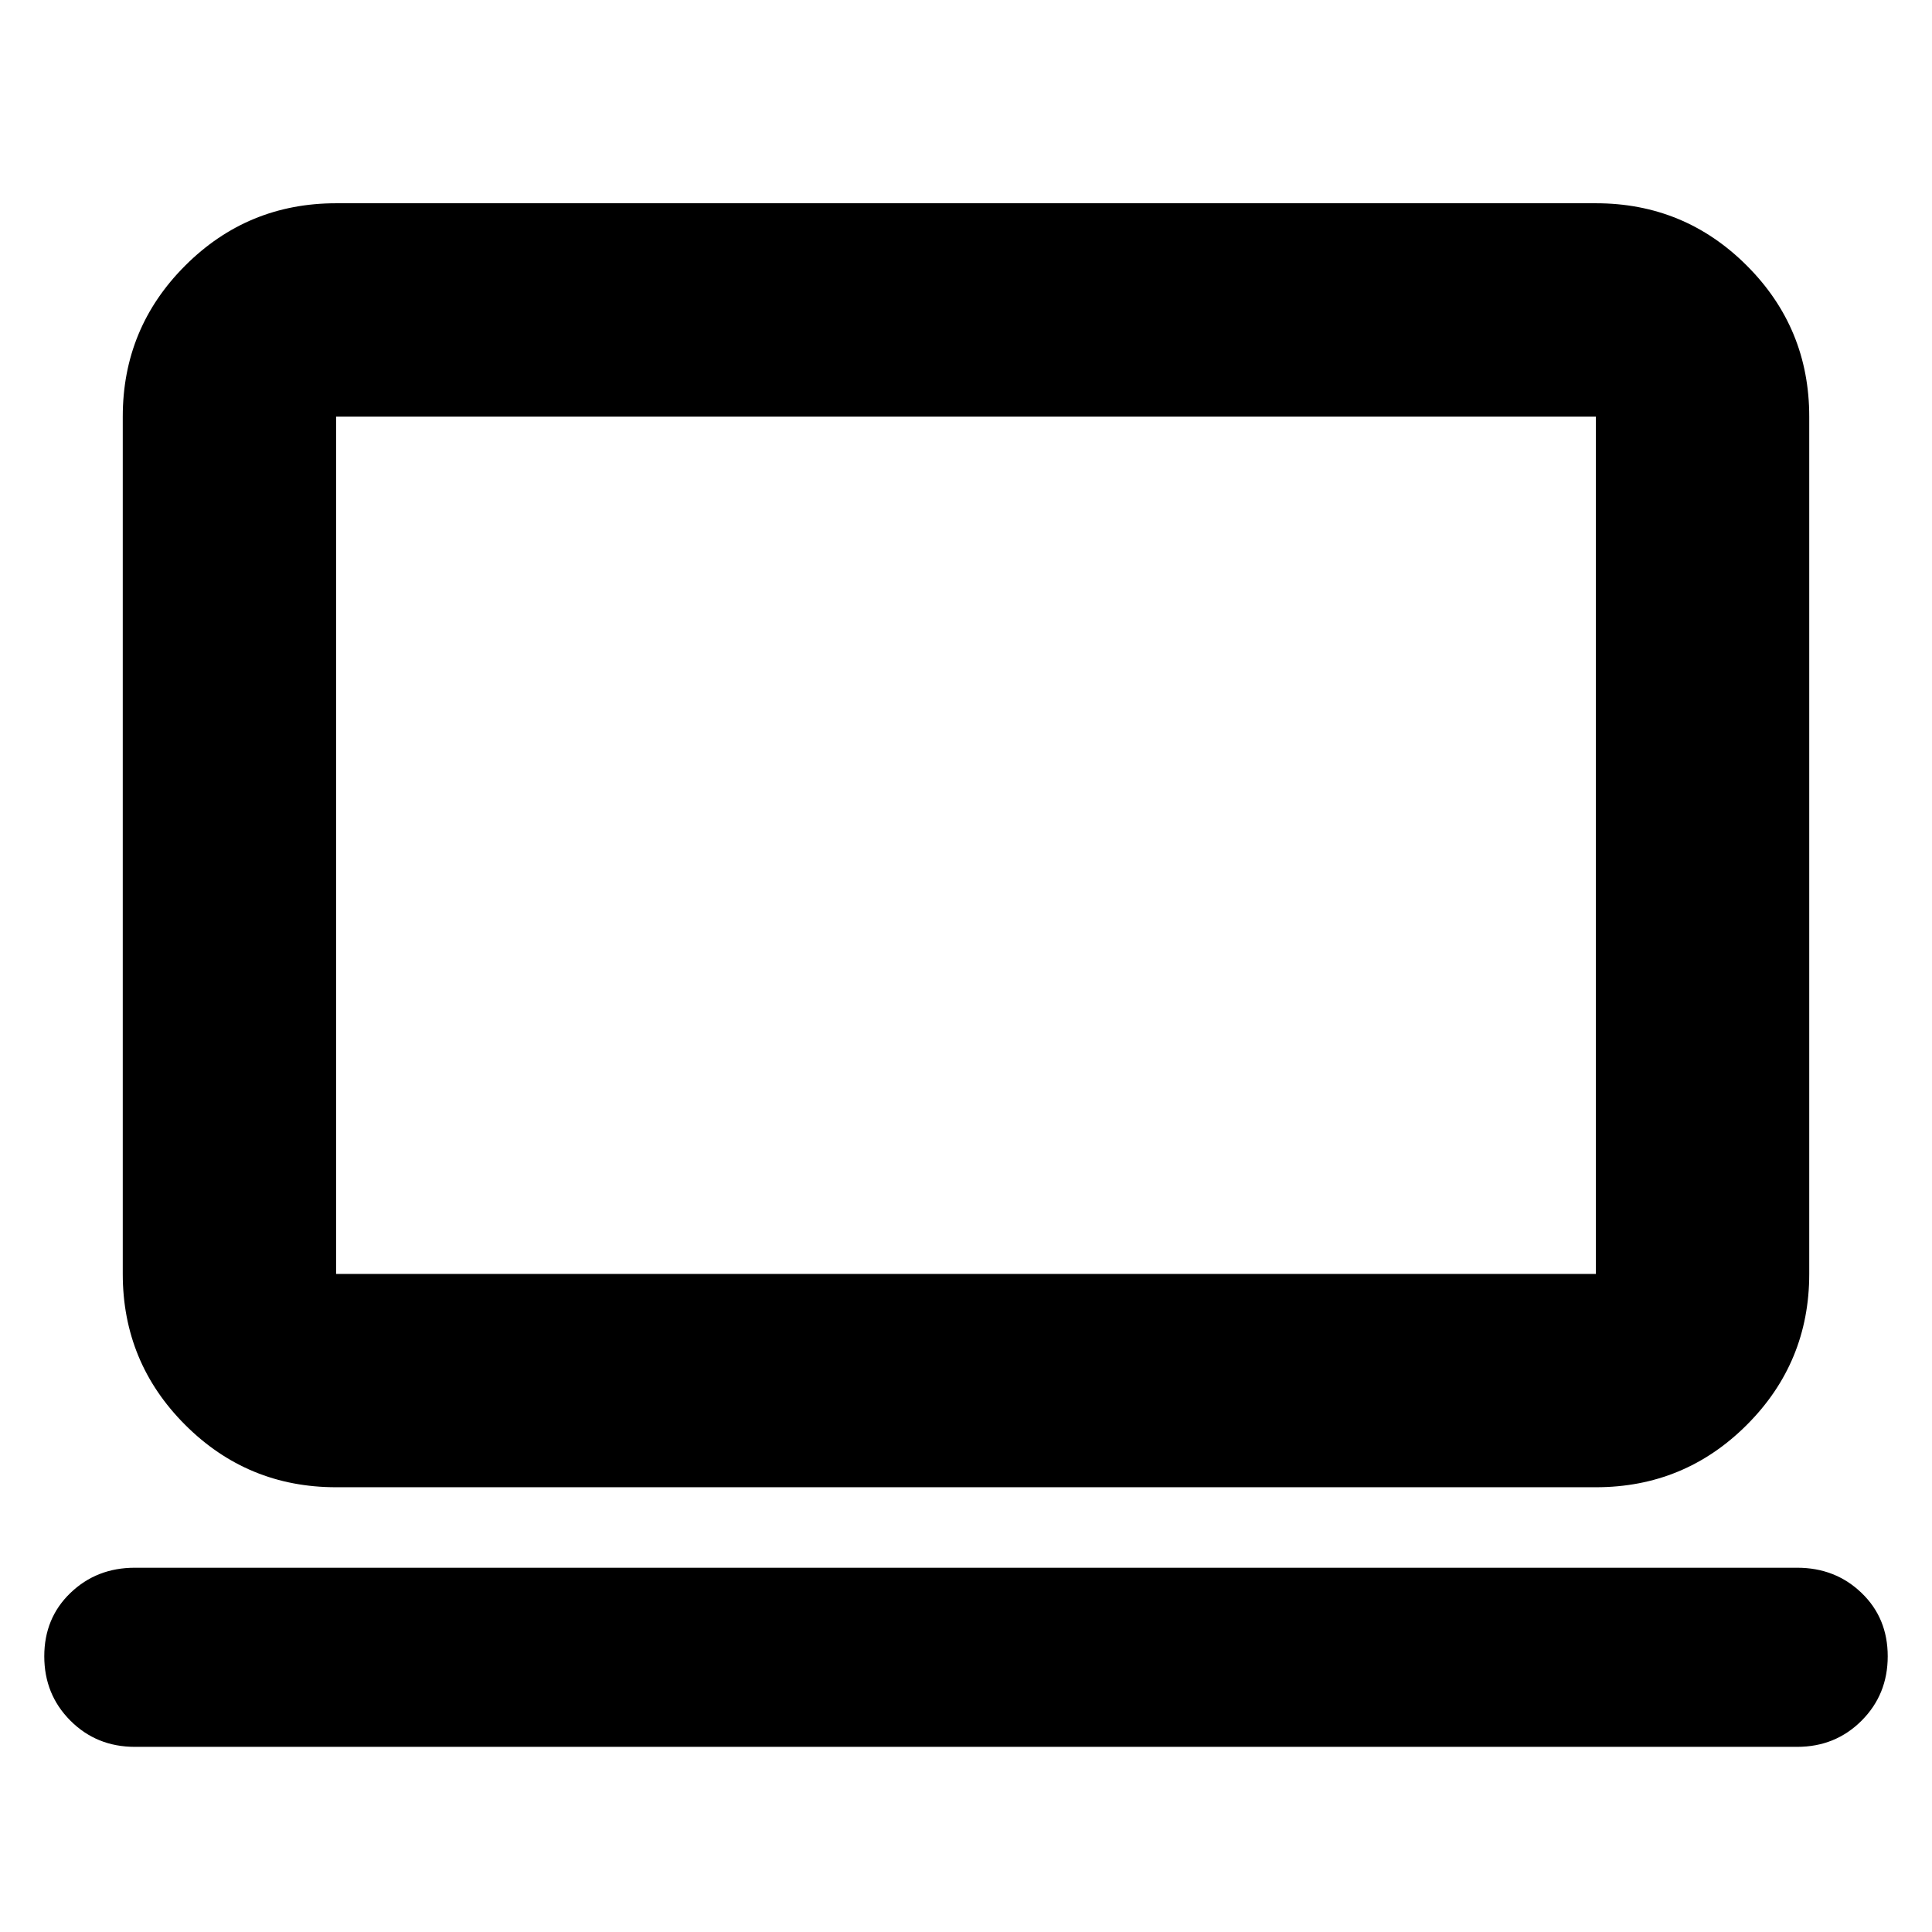 <svg xmlns="http://www.w3.org/2000/svg" height="24" width="24"><path d="M4.175 18.475q-1.1 0-1.875-.775-.775-.775-.775-1.875V5.175q0-1.1.775-1.875.775-.775 1.875-.775h15.65q1.1 0 1.875.775.775.775.775 1.875v10.65q0 1.1-.775 1.875-.775.775-1.875.775Zm0-2.65h15.65V5.175H4.175v10.65Zm-2.5 5.875q-.475 0-.8-.325-.325-.325-.325-.8 0-.475.325-.787.325-.313.8-.313h20.65q.475 0 .8.313.325.312.325.787 0 .475-.325.8-.325.325-.8.325Zm2.5-5.875V5.175v10.65Z"/></svg>